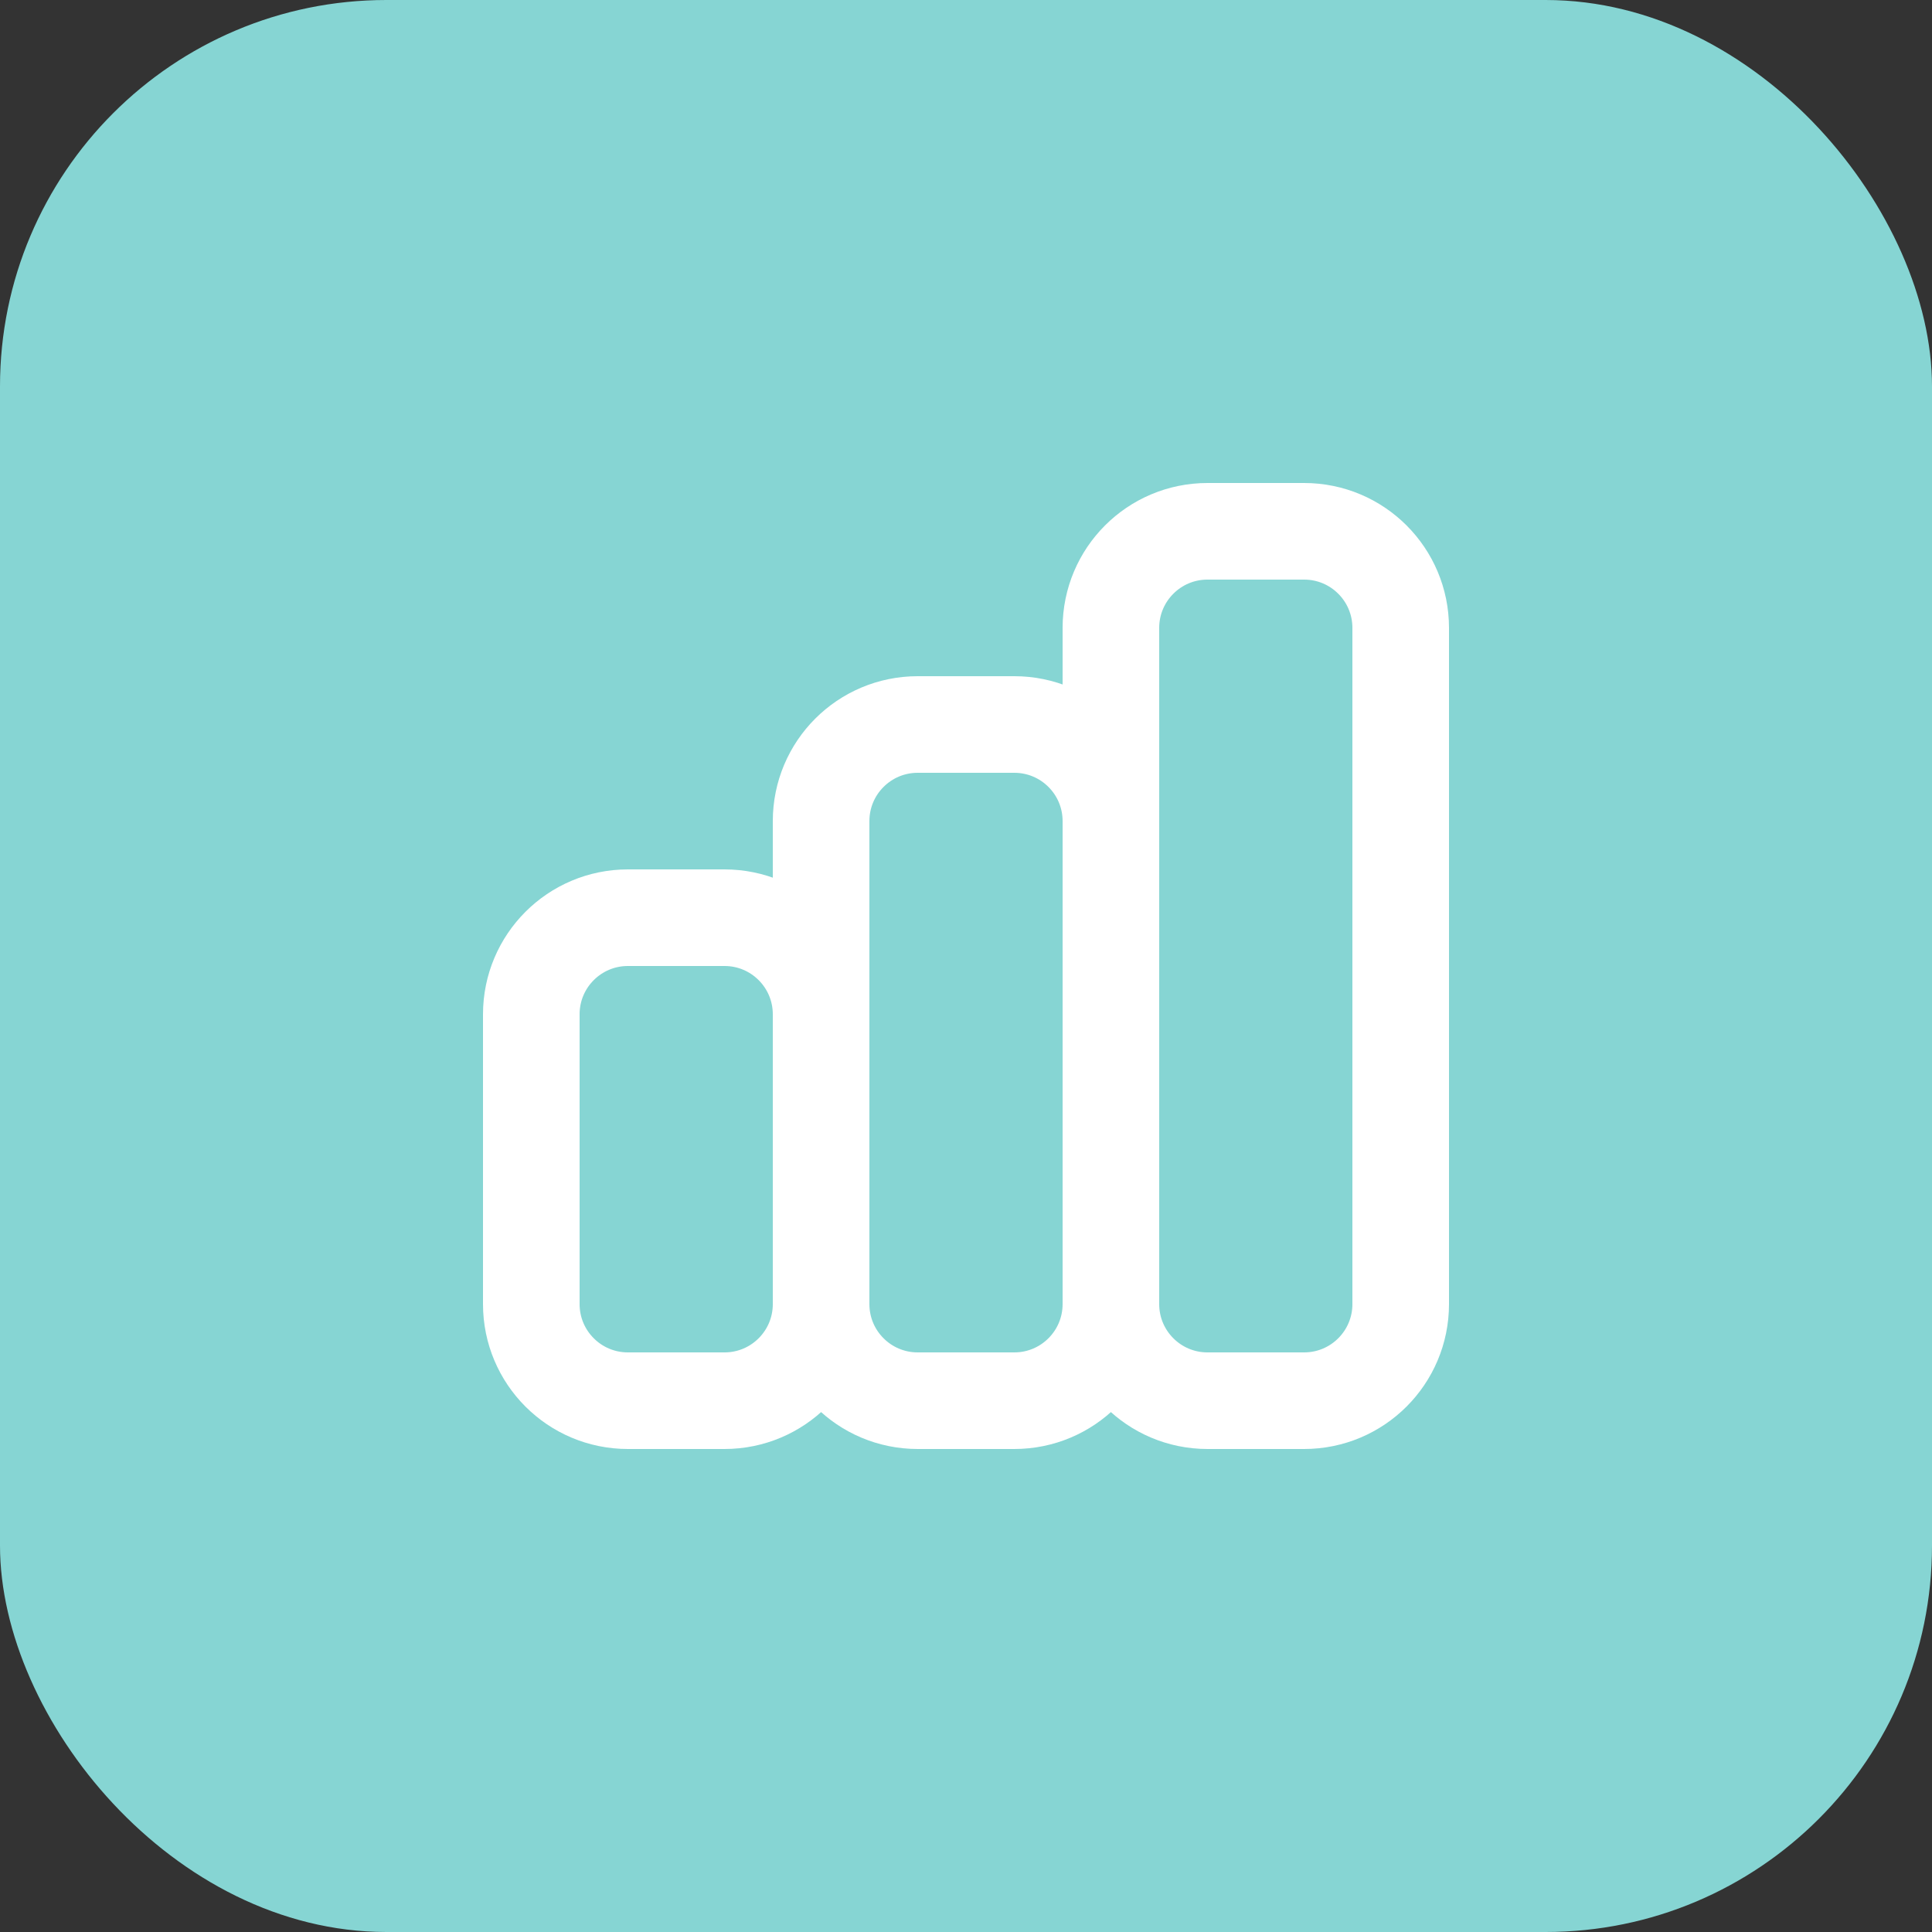 <svg width="40" height="40" viewBox="0 0 40 40" fill="none" xmlns="http://www.w3.org/2000/svg">
<rect x="0" y="0" width="40" height="40" fill="#333333" stroke="none"/>
<rect width="40" height="40" rx="8" fill="#86D5D3"/>
<path d="M17 27V21C17 19.895 16.105 19 15 19H13C11.895 19 11 19.895 11 21V27C11 28.105 11.895 29 13 29H15C16.105 29 17 28.105 17 27ZM17 27V17C17 15.895 17.895 15 19 15H21C22.105 15 23 15.895 23 17V27M17 27C17 28.105 17.895 29 19 29H21C22.105 29 23 28.105 23 27M23 27V13C23 11.895 23.895 11 25 11H27C28.105 11 29 11.895 29 13V27C29 28.105 28.105 29 27 29H25C23.895 29 23 28.105 23 27Z" stroke="white" stroke-width="2" stroke-linecap="round" stroke-linejoin="round"/>
</svg>
